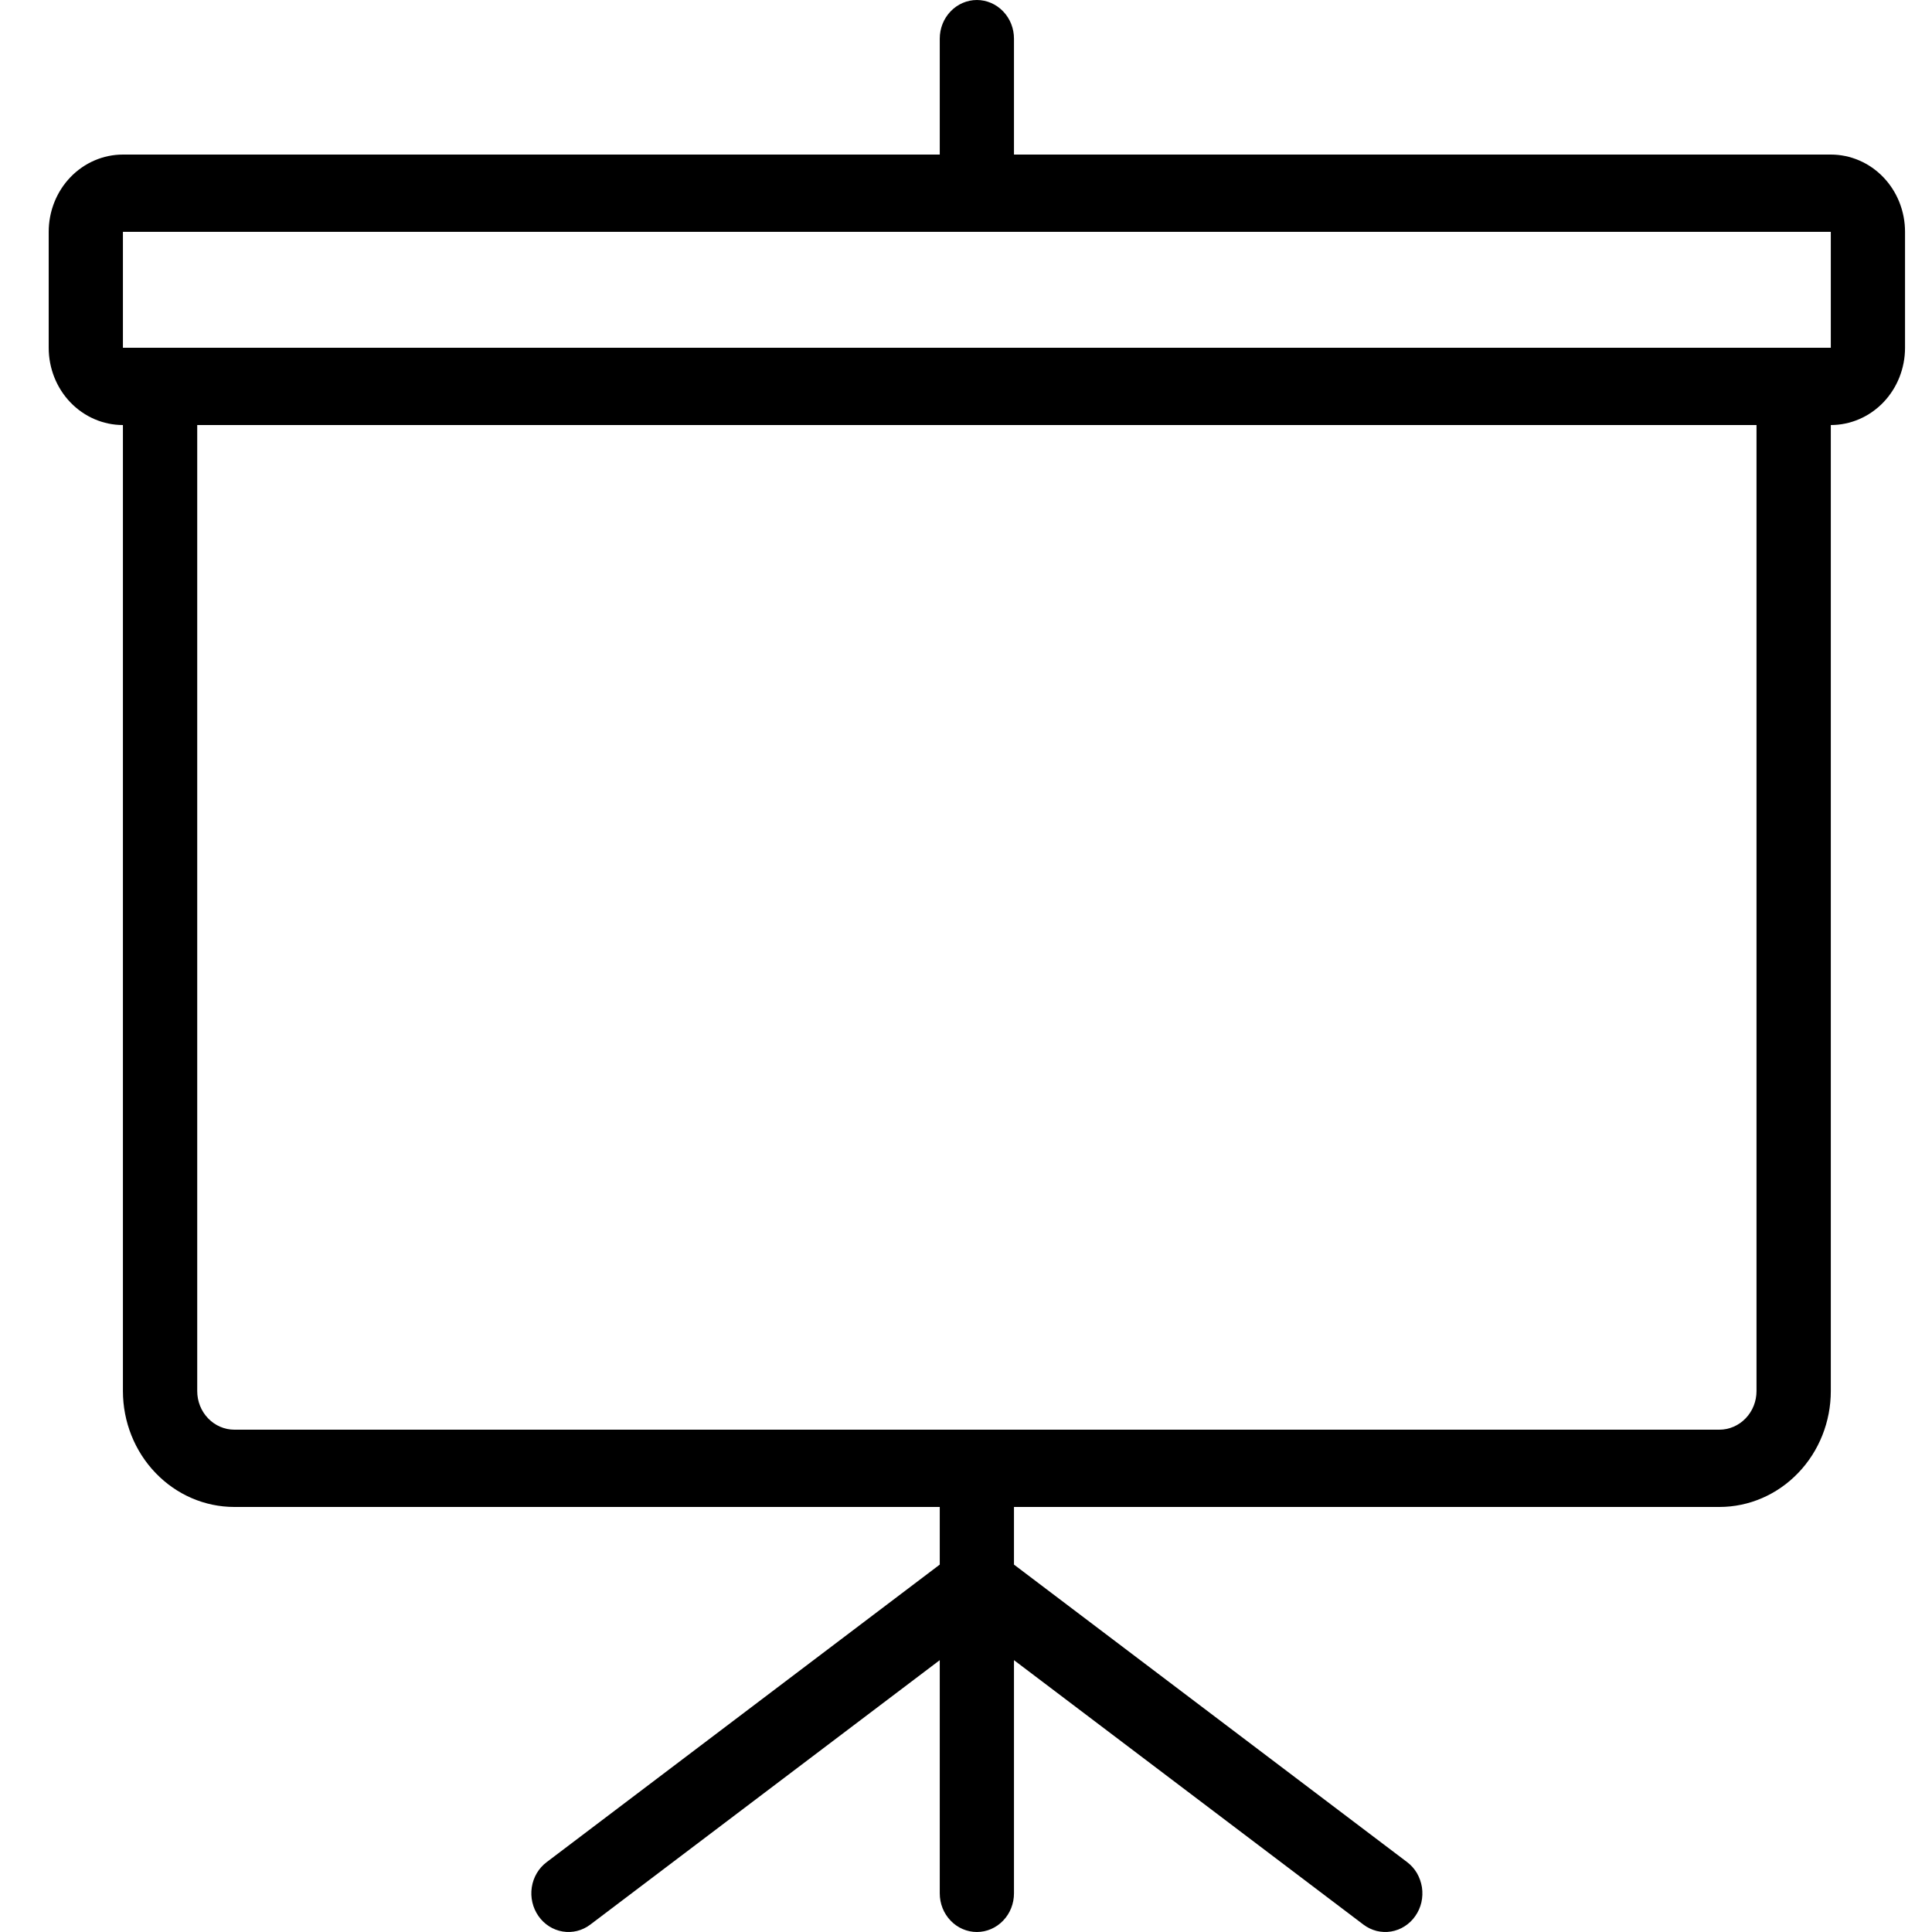 <svg width="24" height="24" viewBox="0 0 24 24" fill="none" xmlns="http://www.w3.org/2000/svg">
<path d="M22.743 1.92H12.596V0.48C12.596 0.353 12.548 0.231 12.461 0.141C12.375 0.051 12.257 0 12.135 0C12.013 0 11.895 0.051 11.809 0.141C11.722 0.231 11.674 0.353 11.674 0.48V1.92H1.527C1.283 1.92 1.048 2.021 0.875 2.201C0.702 2.381 0.605 2.625 0.605 2.88V4.32C0.605 4.575 0.702 4.819 0.875 4.999C1.048 5.179 1.283 5.28 1.527 5.28V17.28C1.527 17.662 1.673 18.028 1.933 18.298C2.192 18.568 2.544 18.72 2.911 18.72H11.674V19.436L6.791 23.132C6.692 23.206 6.625 23.319 6.606 23.445C6.587 23.571 6.617 23.699 6.689 23.802C6.761 23.905 6.869 23.974 6.99 23.994C7.111 24.014 7.234 23.983 7.333 23.908L11.674 20.623V23.52C11.674 23.647 11.722 23.769 11.809 23.859C11.895 23.949 12.013 24 12.135 24C12.257 24 12.375 23.949 12.461 23.859C12.548 23.769 12.596 23.647 12.596 23.52V20.623L16.937 23.908C16.986 23.945 17.042 23.972 17.101 23.987C17.159 24.001 17.221 24.004 17.28 23.994C17.34 23.984 17.398 23.962 17.449 23.929C17.501 23.896 17.546 23.853 17.581 23.802C17.617 23.751 17.643 23.693 17.657 23.632C17.671 23.571 17.673 23.507 17.664 23.445C17.654 23.383 17.633 23.323 17.602 23.269C17.57 23.215 17.529 23.169 17.48 23.132L12.596 19.436V18.72H21.359C21.726 18.72 22.078 18.568 22.337 18.298C22.597 18.028 22.743 17.662 22.743 17.28V5.28C22.987 5.28 23.222 5.179 23.395 4.999C23.568 4.819 23.665 4.575 23.665 4.32V2.88C23.665 2.625 23.568 2.381 23.395 2.201C23.222 2.021 22.987 1.92 22.743 1.92V1.92ZM21.82 17.28C21.82 17.407 21.772 17.529 21.685 17.619C21.599 17.709 21.481 17.76 21.359 17.76H2.911C2.789 17.76 2.671 17.709 2.585 17.619C2.498 17.529 2.45 17.407 2.45 17.28V5.28H21.82V17.28ZM22.743 4.32H1.527V2.88H22.743V4.32Z" fill="black"/>
</svg>
